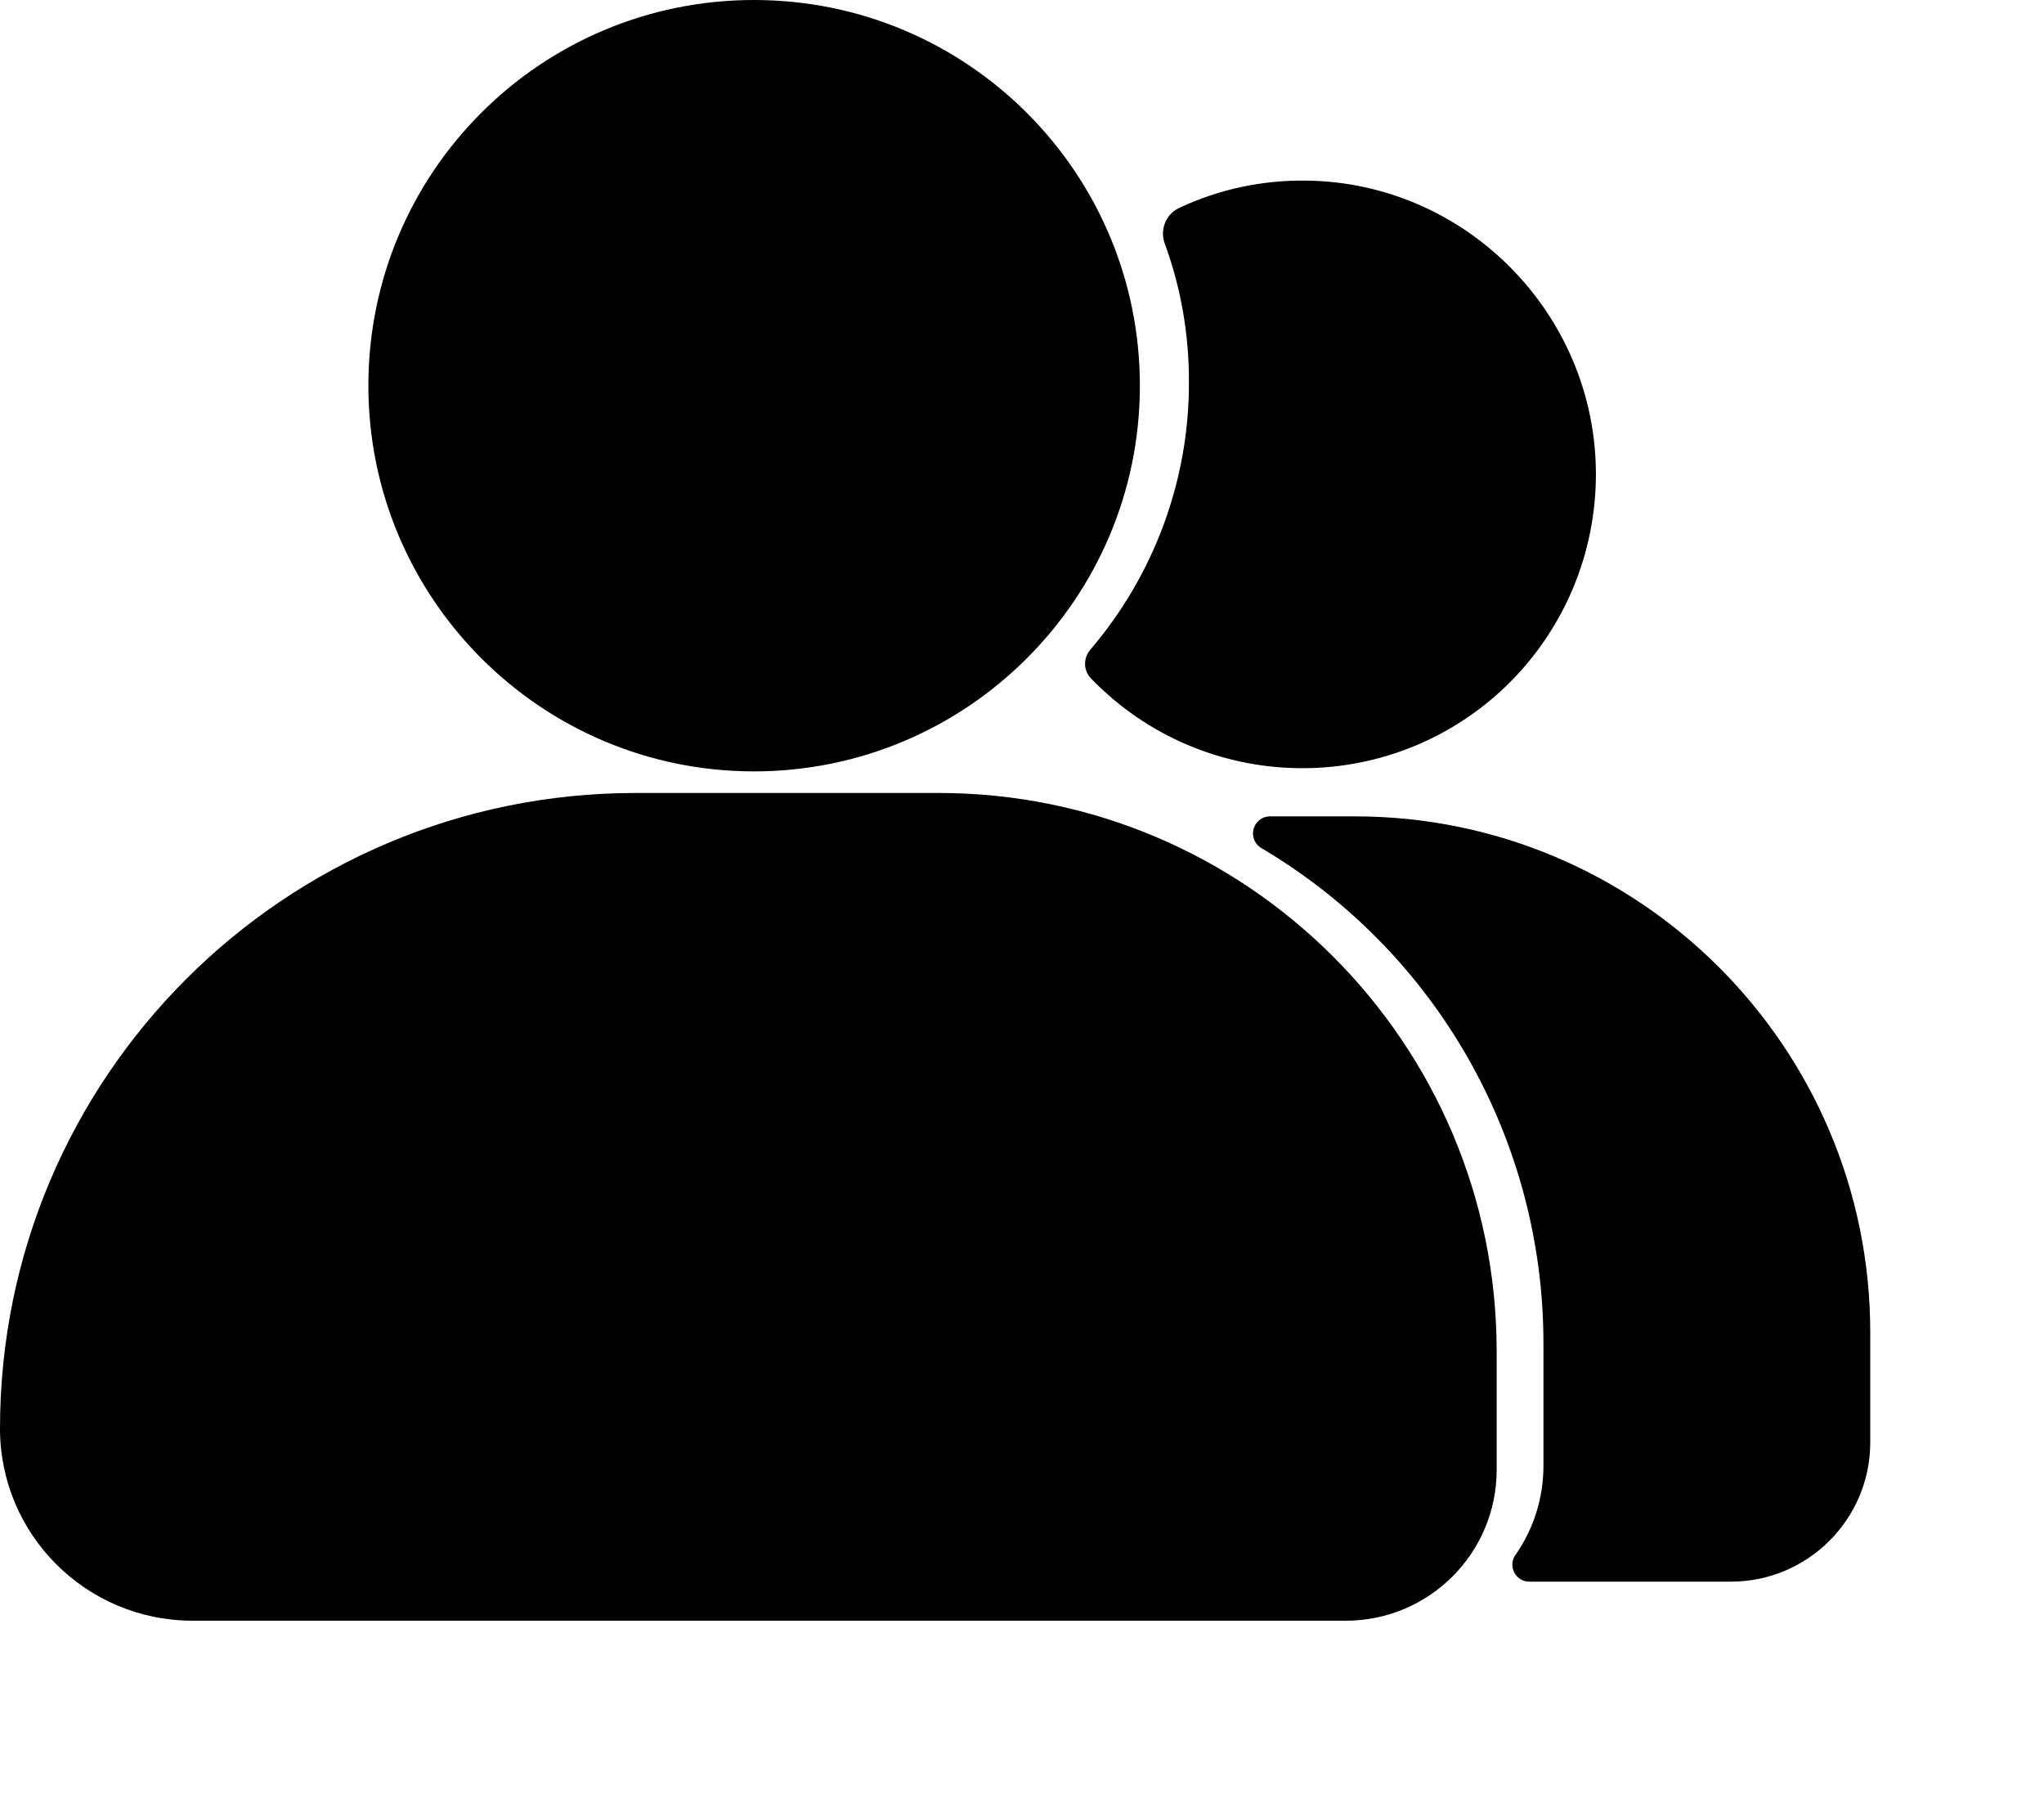 <svg width="9" height="8" viewBox="0 0 9 8" fill="currentColor" xmlns="http://www.w3.org/2000/svg">
  <path id="Union" fill-rule="evenodd" clip-rule="evenodd"
    d="M1.622 1.698C1.622 2.635 2.383 3.396 3.32 3.396C4.258 3.396 5.019 2.635 5.019 1.698C5.019 0.76 4.259 0 3.32 0C2.381 0 1.622 0.759 1.622 1.698ZM4.133 3.491H2.799C1.252 3.491 0 4.744 0 6.289C0 6.755 0.378 7.134 0.846 7.135H5.926C6.292 7.135 6.59 6.838 6.59 6.471V5.947C6.589 4.592 5.489 3.491 4.133 3.491ZM5.235 1.684C5.236 2.115 5.081 2.532 4.801 2.86C4.769 2.897 4.77 2.952 4.804 2.987C5.301 3.501 6.119 3.515 6.633 3.019C6.888 2.772 7.029 2.433 7.027 2.079C7.022 1.377 6.451 0.802 5.749 0.795C5.557 0.793 5.368 0.833 5.195 0.914C5.135 0.94 5.106 1.009 5.128 1.071C5.2 1.266 5.236 1.474 5.235 1.684ZM5.592 3.594H5.966C7.218 3.594 8.235 4.611 8.235 5.866V6.35C8.235 6.688 7.96 6.963 7.622 6.963H6.732C6.716 6.963 6.702 6.958 6.69 6.949C6.657 6.925 6.649 6.878 6.673 6.845C6.753 6.731 6.796 6.594 6.796 6.454V5.914C6.796 5.018 6.325 4.189 5.553 3.733C5.53 3.719 5.517 3.695 5.517 3.668C5.518 3.627 5.551 3.594 5.592 3.594Z" />
</svg>